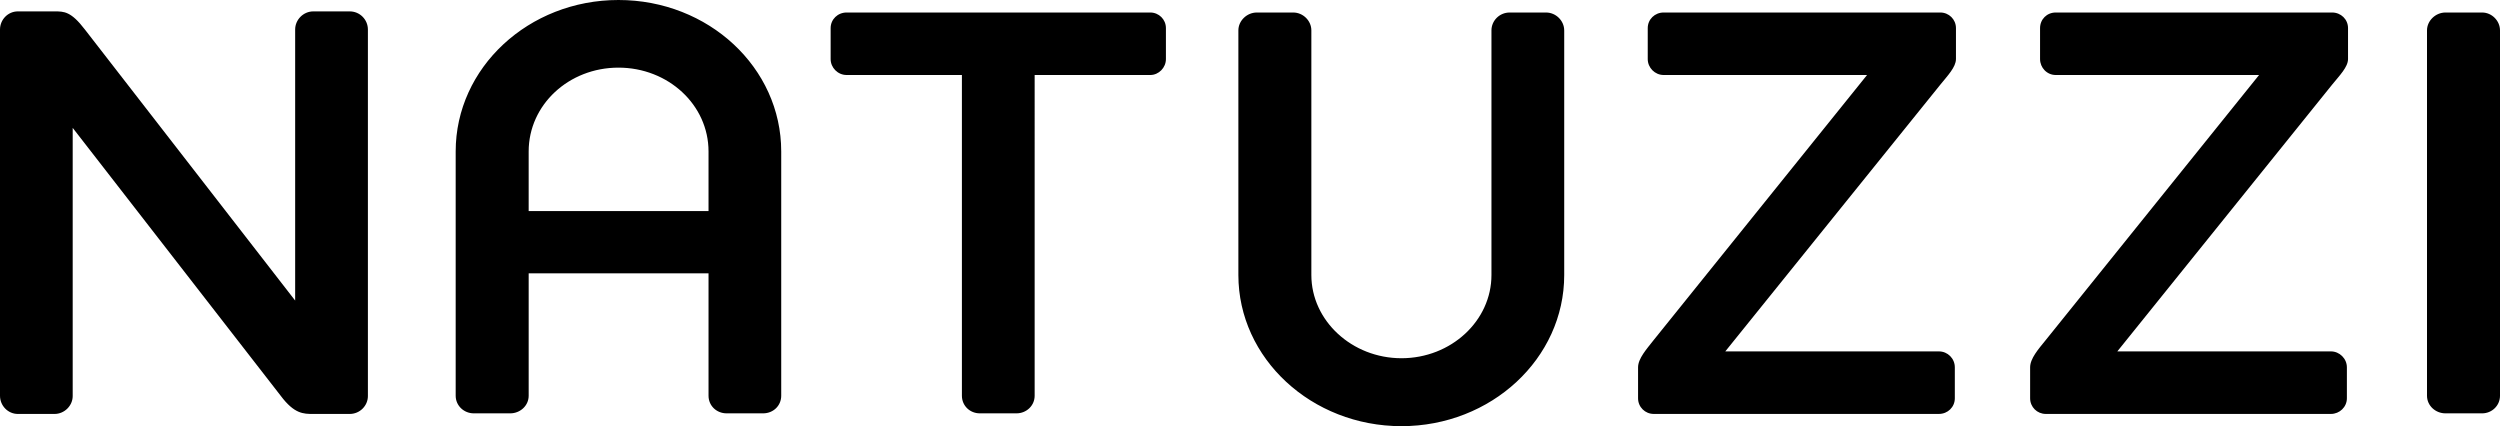 <?xml version="1.0" encoding="UTF-8"?><svg id="b" xmlns="http://www.w3.org/2000/svg" viewBox="0 0 156.096 26.609"><g id="c"><path d="M22.971,1.845c0-.619-.499-1.134-1.137-1.134h-2.271c-.619,0-1.134.515-1.134,1.134v16.921L5.302,1.845c-.868-1.134-1.294-1.134-1.897-1.134H1.116C.497.711,0,1.226,0,1.845v22.864c0,.622.497,1.137,1.116,1.137h2.289c.619,0,1.134-.515,1.134-1.119V7.984l12.986,16.725c.852,1.137,1.419,1.137,2.038,1.137h2.271c.638,0,1.137-.515,1.137-1.119V1.845ZM154.98.781h-2.289c-.619,0-1.153.515-1.153,1.116v22.812c0,.622.533,1.1,1.153,1.1h2.289c.604,0,1.116-.478,1.116-1.1V1.897c0-.601-.512-1.116-1.116-1.116M97.666,1.897c0-.601-.515-1.116-1.134-1.116h-2.271c-.64,0-1.137.515-1.137,1.116v15.275c0,2.854-2.517,5.195-5.621,5.195-3.086,0-5.624-2.342-5.624-5.195V1.897c0-.601-.515-1.116-1.134-1.116h-2.271c-.622,0-1.152.515-1.152,1.116v15.275c0,5.214,4.576,9.437,10.182,9.437s10.163-4.223,10.163-9.437V1.897ZM38.615,0c-5.606,0-10.163,4.223-10.163,9.455v15.254c0,.622.515,1.1,1.134,1.1h2.271c.622,0,1.153-.478,1.153-1.1v-7.644h11.23v7.644c0,.622.497,1.1,1.134,1.1h2.271c.638,0,1.134-.478,1.134-1.1v-15.254c0-5.232-4.539-9.455-10.163-9.455M44.239,13.179h-11.23v-3.724c0-2.909,2.501-5.232,5.606-5.232s5.624,2.323,5.624,5.232v3.724ZM71.823.781h-18.963c-.551,0-.996.426-.996.975v1.934c0,.533.444.993.996.993h7.2v20.026c0,.622.497,1.1,1.119,1.1h2.289c.619,0,1.134-.478,1.134-1.1V4.683h7.221c.531,0,.975-.46.975-.993v-1.934c0-.549-.444-.975-.975-.975M122.127,3.69v-1.934c0-.549-.444-.975-.975-.975h-17.277c-.551,0-.993.426-.993.975v1.934c0,.533.442.993.993.993h12.701l-13.323,16.55c-.444.567-.975,1.152-.975,1.704v1.931c0,.551.444.977.975.977h17.81c.549,0,.993-.426.993-.977v-1.931c0-.551-.444-.996-.993-.996h-13.339l13.427-16.655c.46-.567.975-1.1.975-1.597M146.607,3.69v-1.934c0-.549-.444-.975-.993-.975h-17.259c-.551,0-.977.426-.977.975v1.934c0,.533.426.993.977.993h12.698l-13.32,16.55c-.46.567-.975,1.152-.975,1.704v1.931c0,.551.442.977.975.977h17.81c.531,0,.993-.426.993-.977v-1.931c0-.551-.463-.996-.993-.996h-13.341l13.412-16.655c.46-.567.993-1.1.993-1.597" style=" fill-rule:evenodd; stroke-width:0px;"/></g></svg>